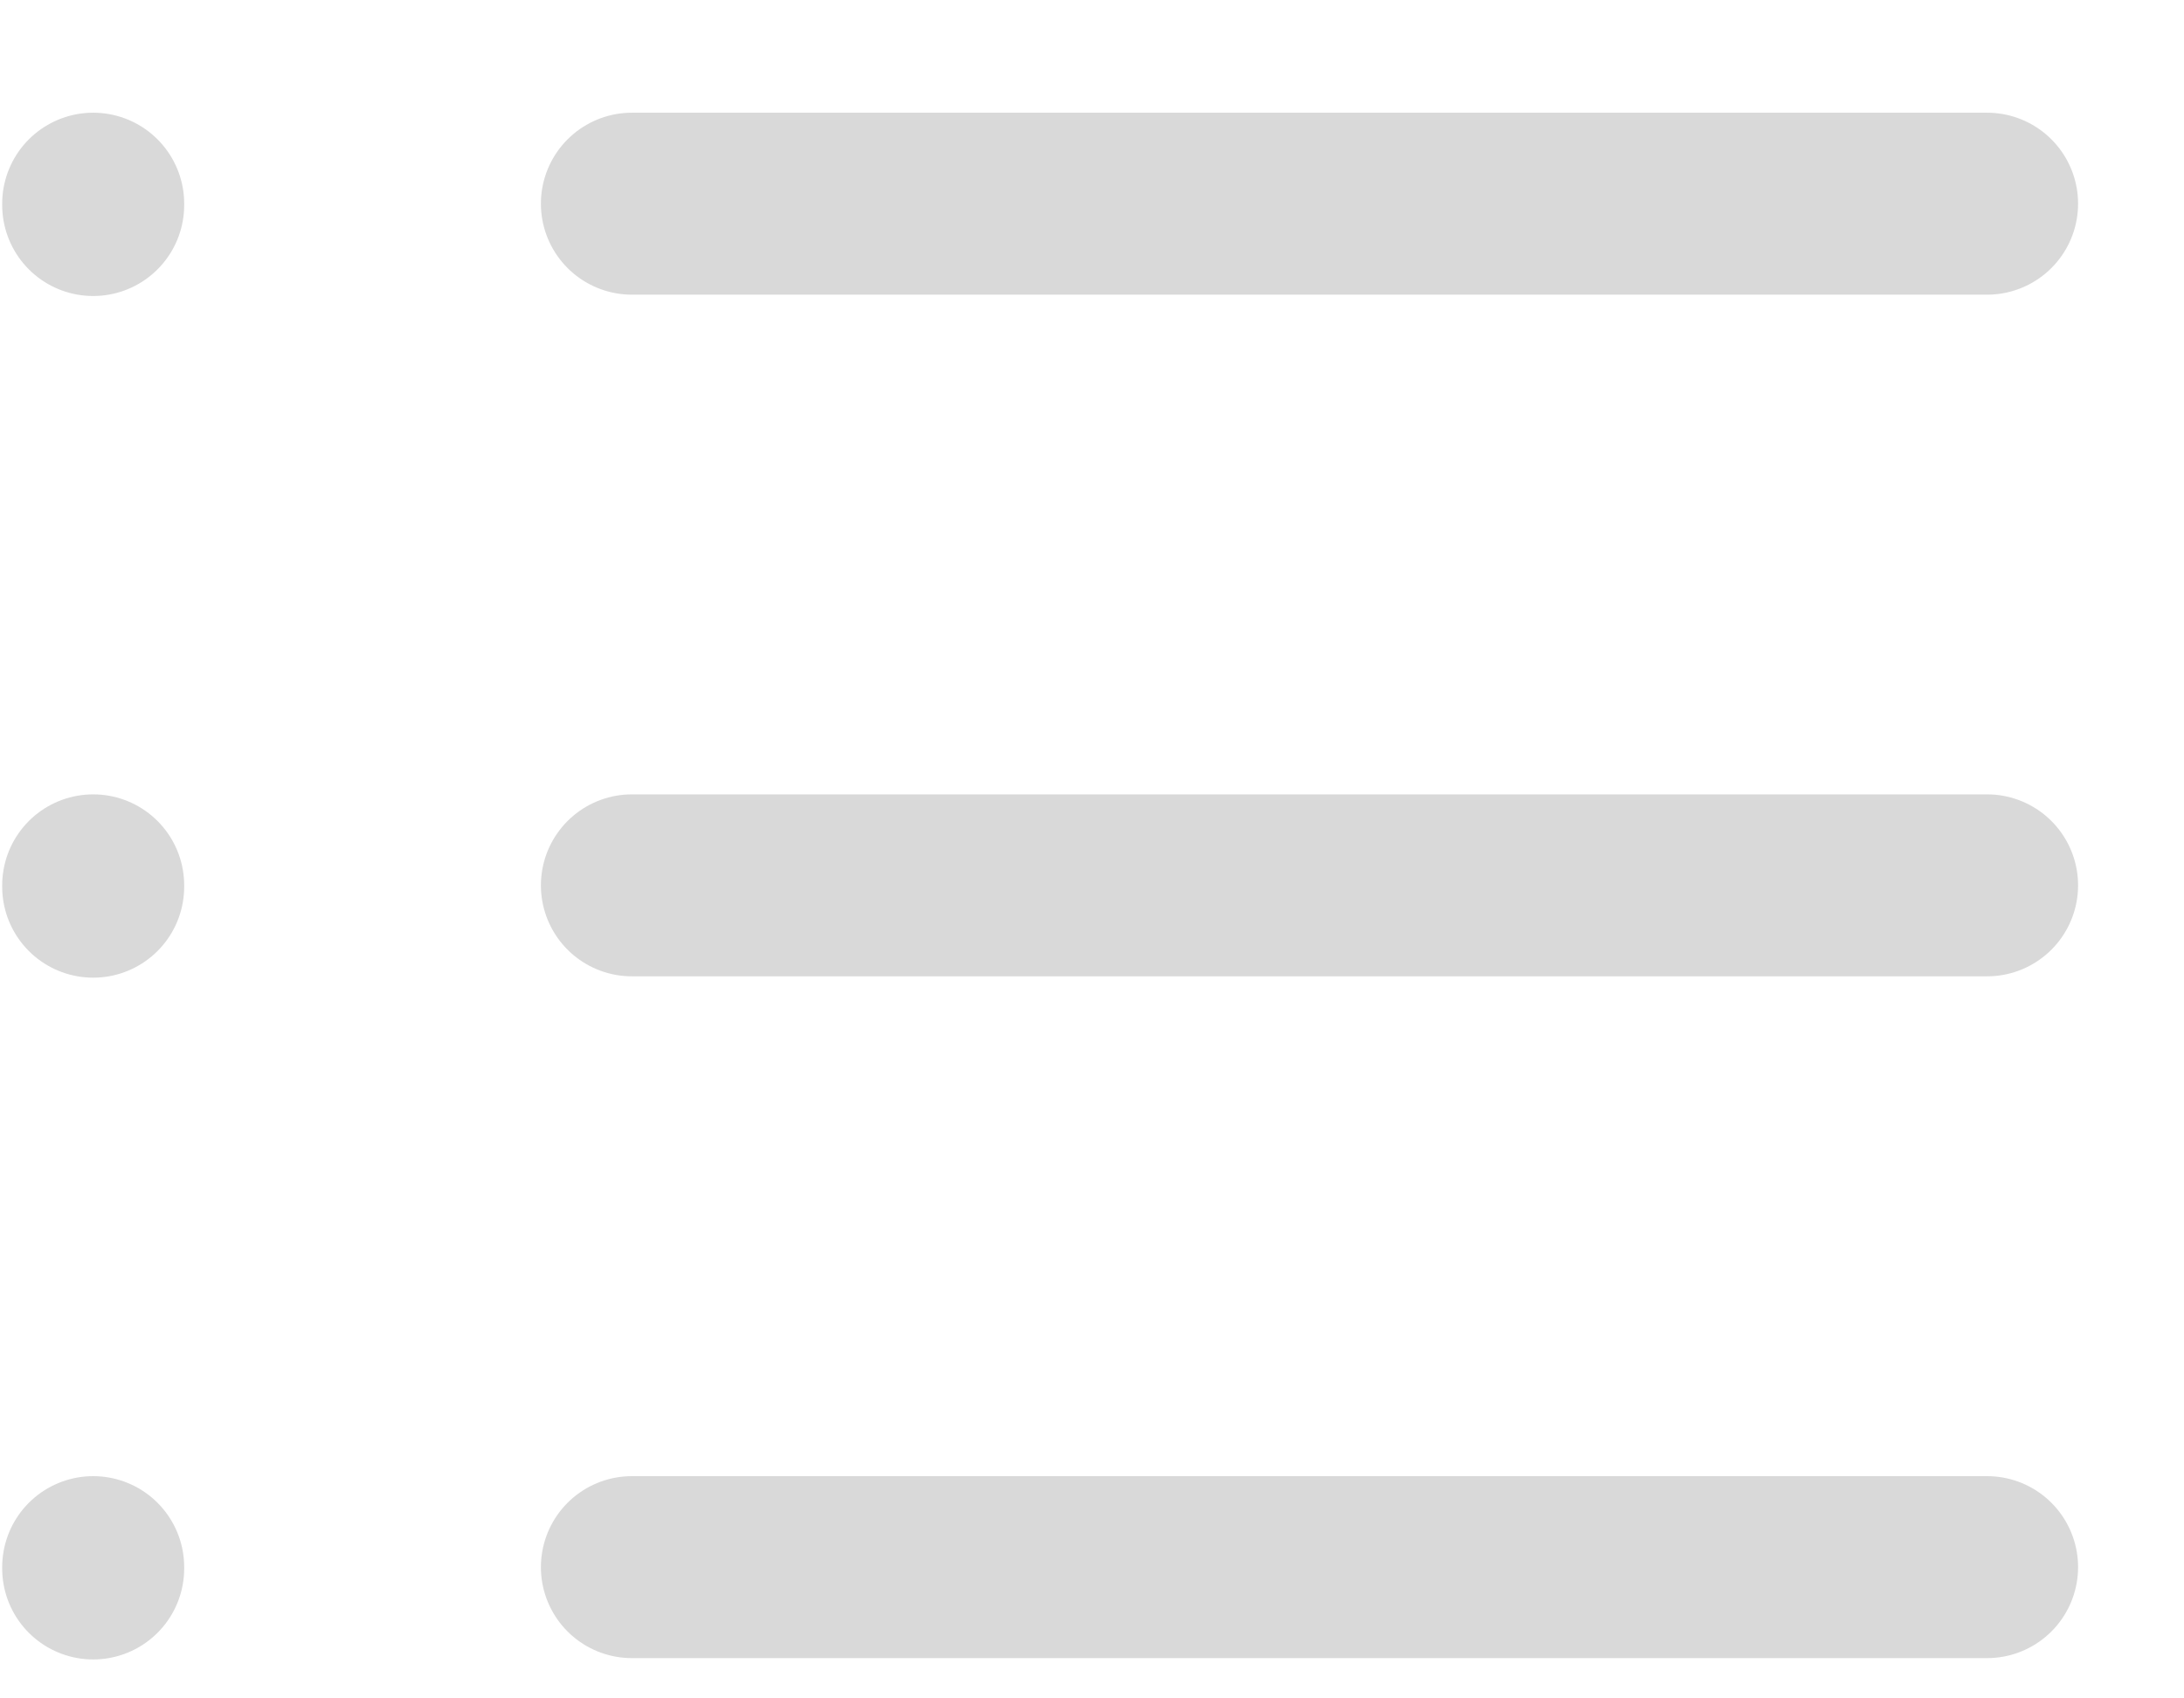 <svg width="18" height="14" viewBox="0 0 18 14" fill="none" xmlns="http://www.w3.org/2000/svg">
<path d="M5.208 1.679H16.377M5.208 7.298H16.377M5.208 12.918H16.377M0.768 1.679V1.69M0.768 7.298V7.309M0.768 12.918V12.929" stroke="#D9D9D9" stroke-width="1.5" stroke-linecap="round" stroke-linejoin="round"/>
</svg>
